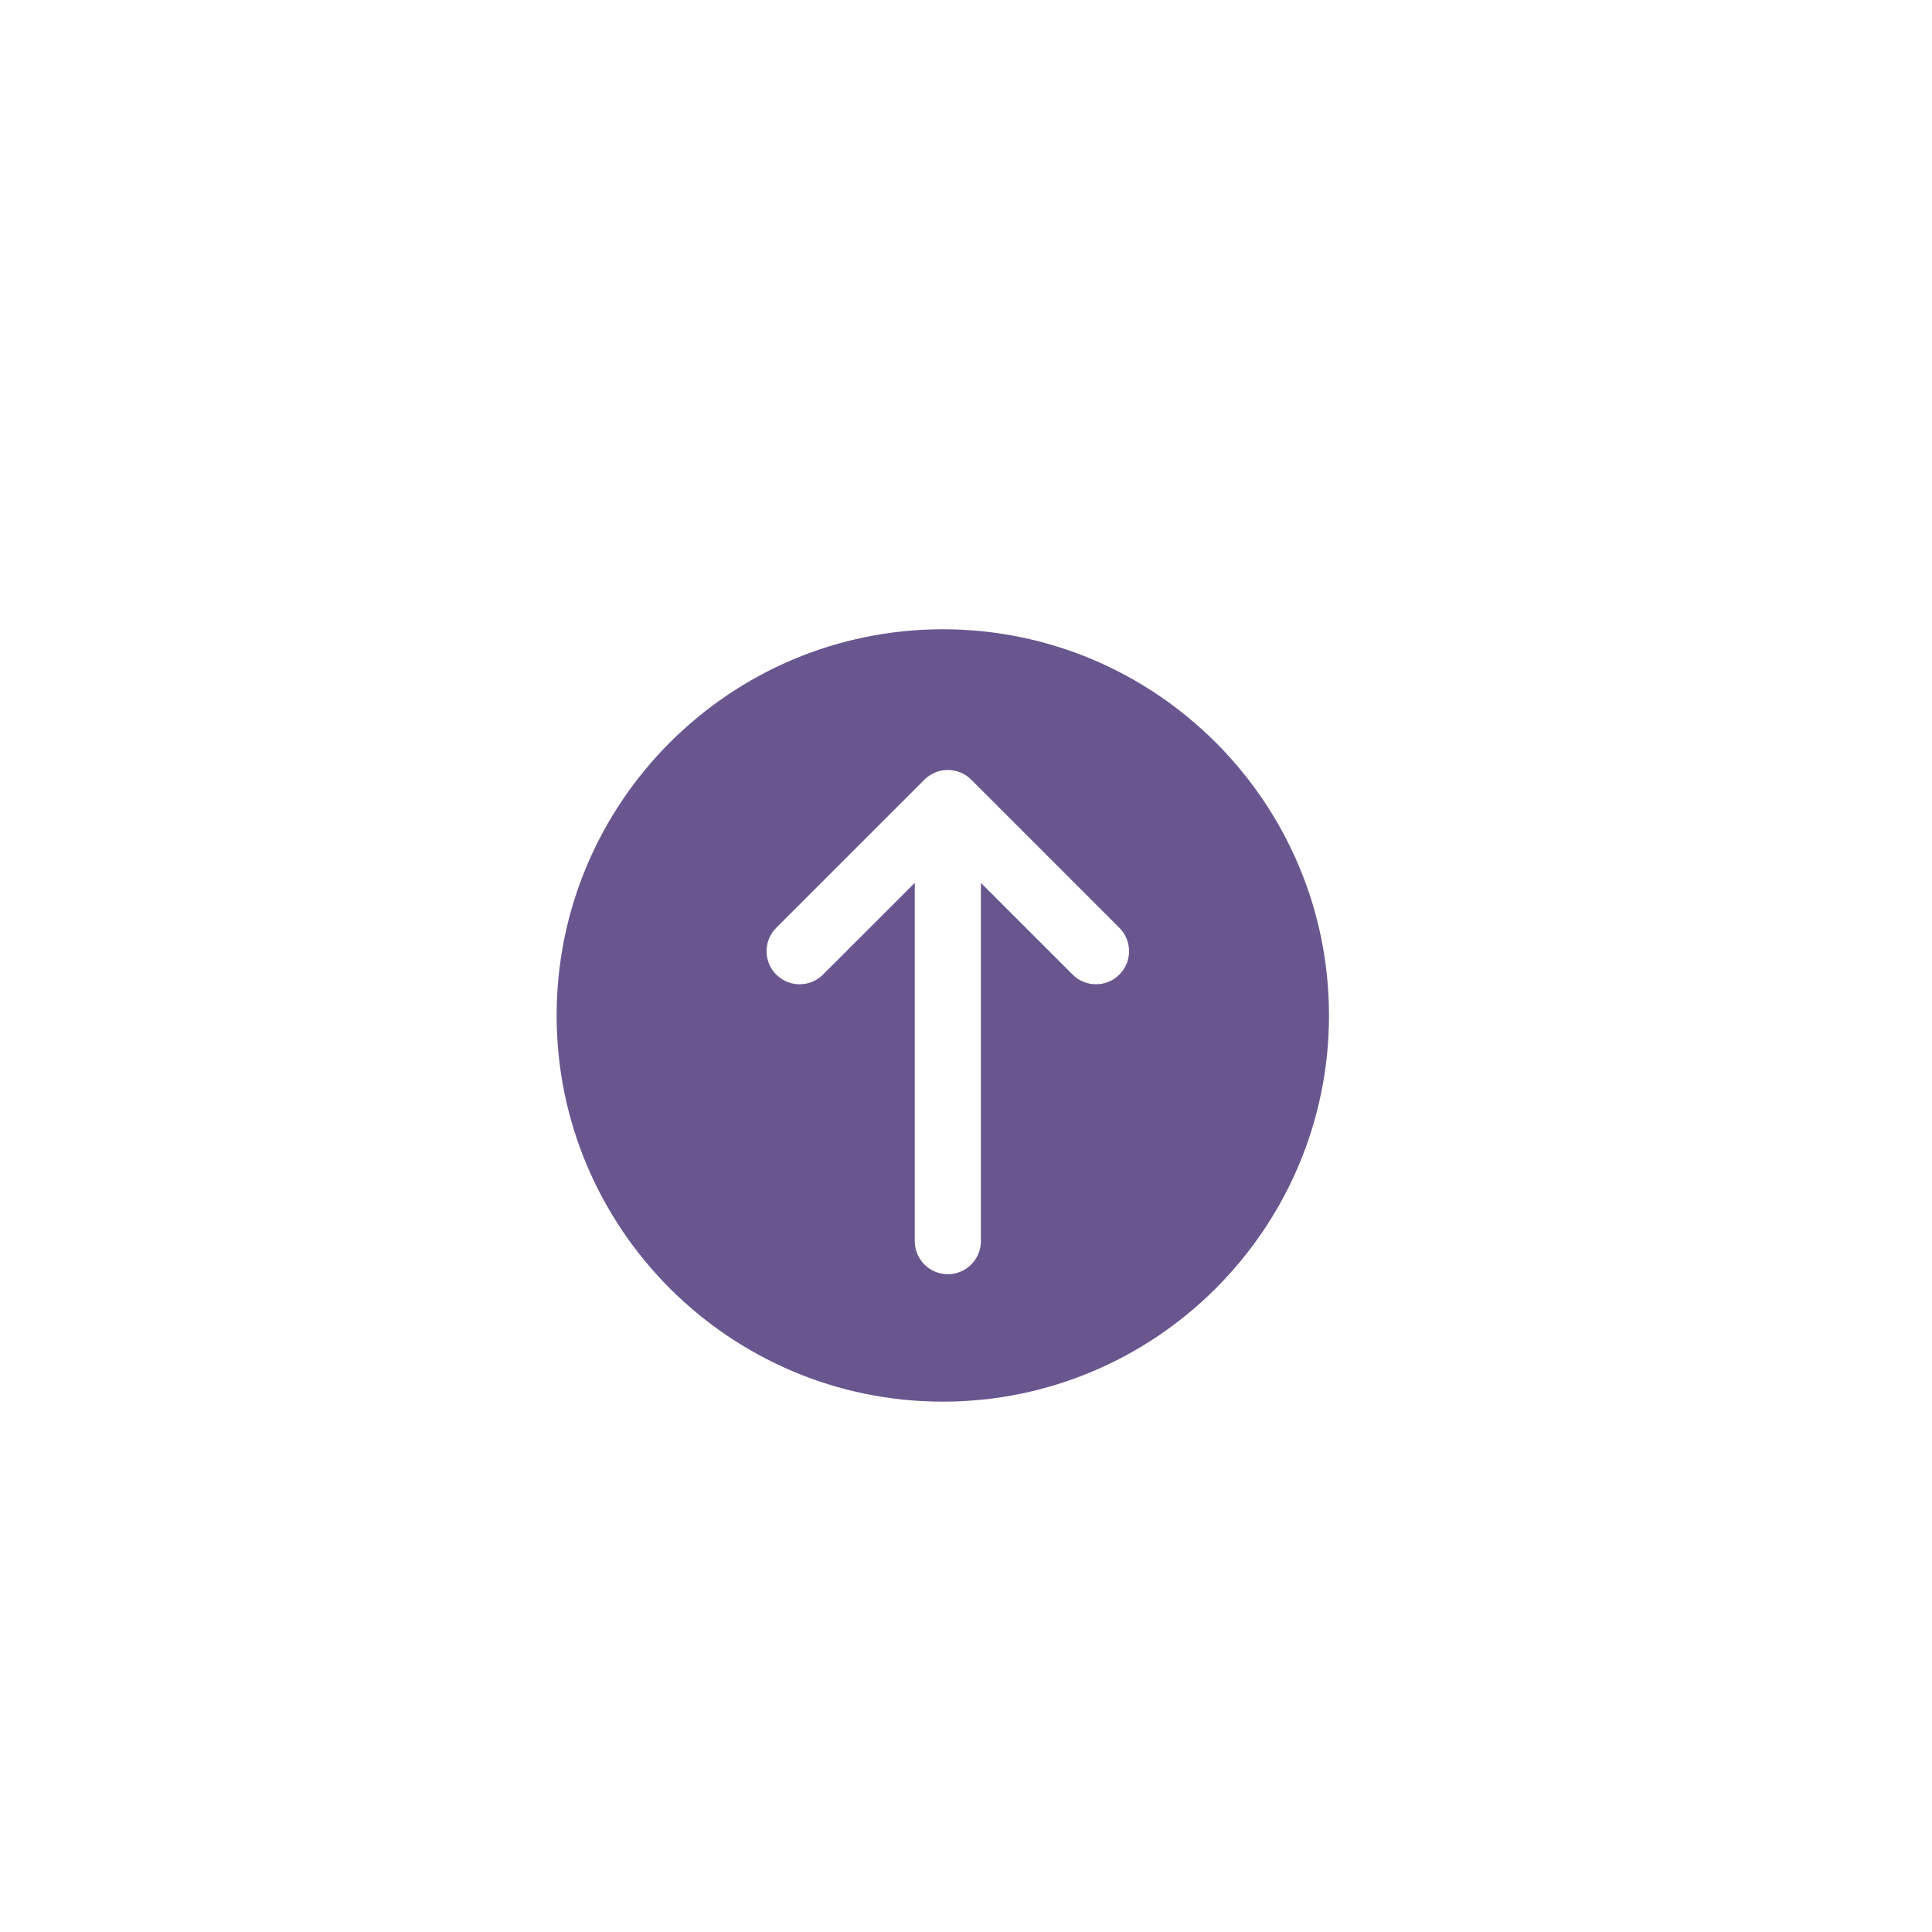 <?xml version="1.0" encoding="UTF-8"?>
<svg xmlns="http://www.w3.org/2000/svg" xmlns:xlink="http://www.w3.org/1999/xlink" width="375pt" height="375pt" viewBox="0 0 375 375" version="1.2">
<defs>
<clipPath id="clip1">
  <path d="M 108 122.102 L 258 122.102 L 258 272.102 L 108 272.102 Z M 108 122.102 "/>
</clipPath>
</defs>
<g id="surface1">
<g clip-path="url(#clip1)" clip-rule="nonzero">
<path style=" stroke:none;fill-rule:nonzero;fill:rgb(41.179%,33.73%,56.079%);fill-opacity:1;" d="M 183 122.141 C 141.664 122.141 108.043 155.766 108.043 197.102 C 108.043 238.434 141.664 272.059 183 272.059 C 224.332 272.059 257.957 238.434 257.957 197.102 C 257.957 155.766 224.332 122.141 183 122.141 Z M 217.27 189.164 C 214.762 191.672 210.699 191.672 208.195 189.164 L 190.391 171.363 L 190.391 240.906 C 190.391 244.449 187.516 247.324 183.973 247.324 C 180.426 247.324 177.555 244.449 177.555 240.906 L 177.555 171.363 L 159.746 189.164 C 158.492 190.418 156.852 191.047 155.207 191.047 C 153.566 191.047 151.922 190.418 150.668 189.164 C 148.164 186.66 148.164 182.594 150.668 180.09 L 179.434 151.328 C 180.637 150.125 182.27 149.449 183.973 149.449 C 185.672 149.449 187.305 150.125 188.512 151.328 L 217.27 180.09 C 219.777 182.594 219.777 186.66 217.27 189.164 Z M 217.27 189.164 "/>
</g>
</g>
</svg>
